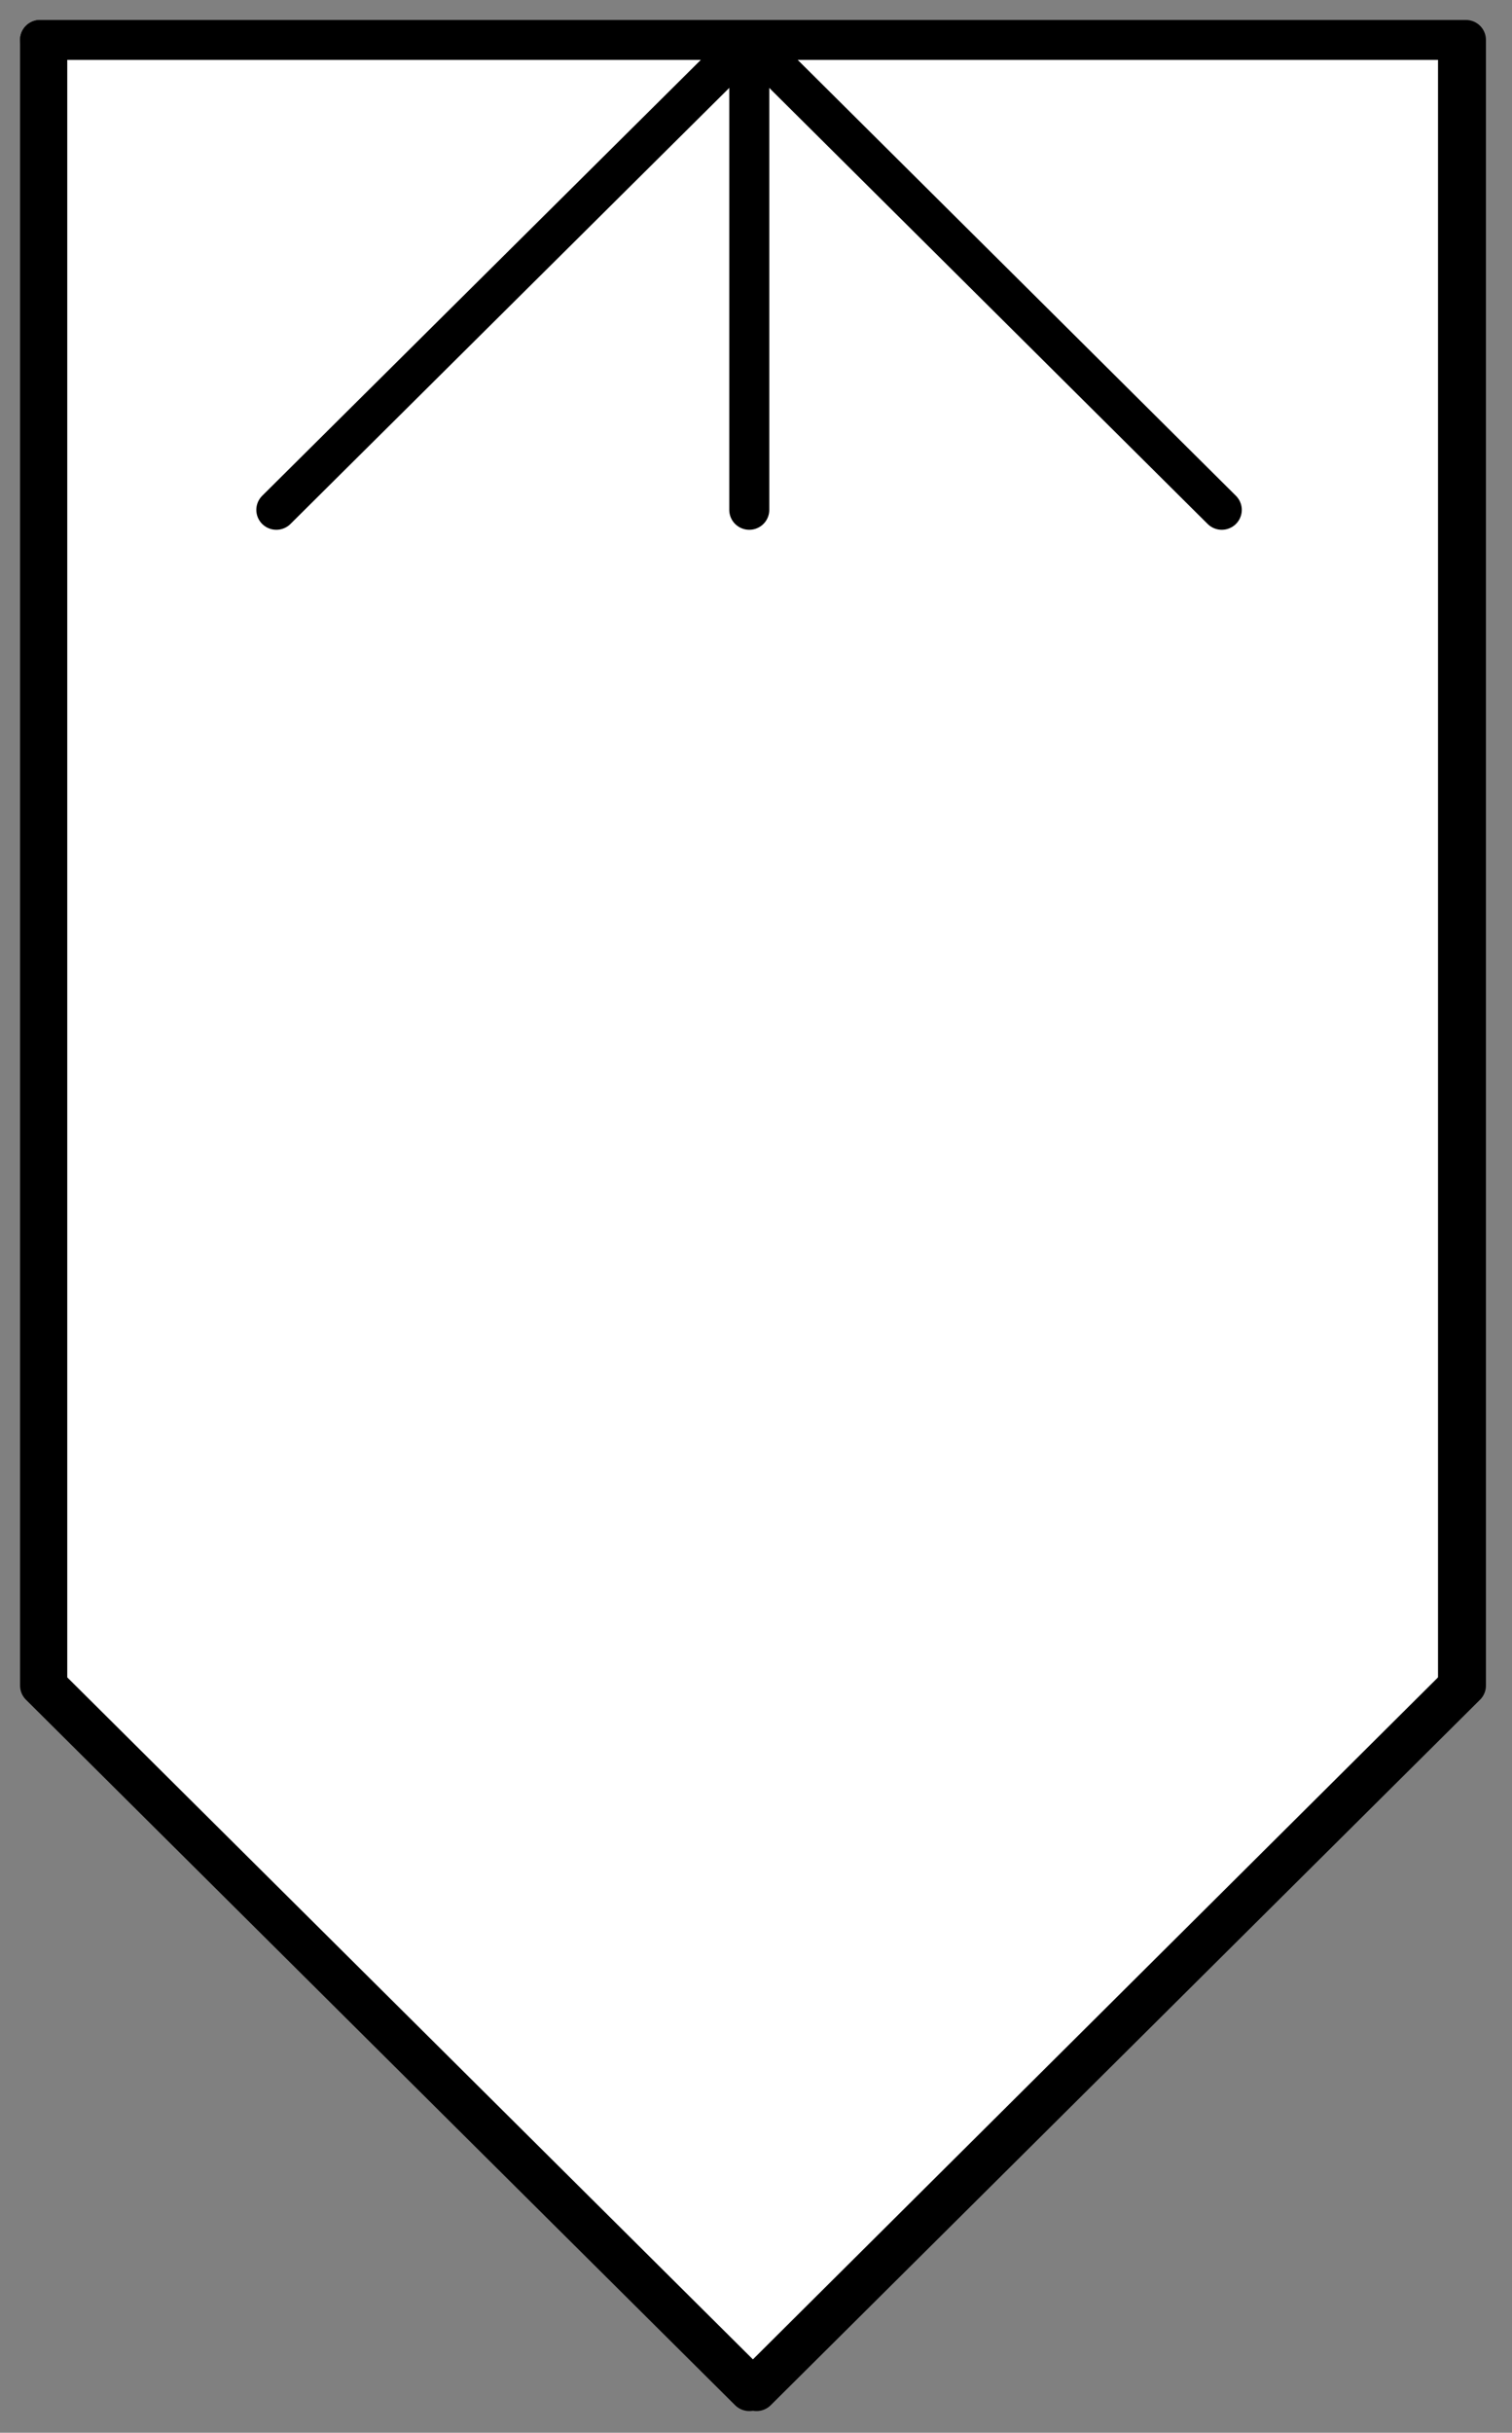 <?xml version="1.0" encoding="UTF-8"?>
<!--
/*******************************************************************************
* Copyright (c) 2010-2018 ITER Organization.
* All rights reserved. This program and the accompanying materials
* are made available under the terms of the Eclipse Public License v1.0
* which accompanies this distribution, and is available at
* http://www.eclipse.org/legal/epl-v10.html
******************************************************************************/
-->
<svg xmlns="http://www.w3.org/2000/svg" xmlns:xlink="http://www.w3.org/1999/xlink" width="51pt" height="82pt" viewBox="0 0 51 82" version="1.1">
<rect x="0" y="0" width="51" height="82" fill="#808080" stroke="none"/>
<g id="surface1">
<path style=" stroke:none;fill-rule:evenodd;fill:rgb(100%,100%,100%);fill-opacity:1;" d="M 49.445 1.344 L 1.594 1.344 L 1.594 56.805 L 25.52 80.582 L 49.445 56.805 Z "/>
<path style="fill:none;stroke-width:0.72;stroke-linecap:round;stroke-linejoin:round;stroke:rgb(0%,0%,0%);stroke-opacity:1;stroke-miterlimit:3;" d="M 0.001 1.441 L 25.509 1.441 " transform="matrix(1.875,0,0,1.864,1.35,-1.342)"/>
<path style="fill:none;stroke-width:0.72;stroke-linecap:round;stroke-linejoin:round;stroke:rgb(0%,0%,0%);stroke-opacity:1;stroke-miterlimit:3;" d="M 12.759 1.441 L 4.251 9.94 " transform="matrix(1.875,0,0,1.864,1.35,-1.342)"/>
<path style="fill:none;stroke-width:0.72;stroke-linecap:round;stroke-linejoin:round;stroke:rgb(0%,0%,0%);stroke-opacity:1;stroke-miterlimit:3;" d="M 12.759 1.441 L 12.759 9.94 " transform="matrix(1.875,0,0,1.864,1.35,-1.342)"/>
<path style="fill:none;stroke-width:0.72;stroke-linecap:round;stroke-linejoin:round;stroke:rgb(0%,0%,0%);stroke-opacity:1;stroke-miterlimit:3;" d="M 12.759 1.441 L 21.259 9.94 " transform="matrix(1.875,0,0,1.864,1.35,-1.342)"/>
<path style="fill:none;stroke-width:0.72;stroke-linecap:round;stroke-linejoin:round;stroke:rgb(0%,0%,0%);stroke-opacity:1;stroke-miterlimit:3;" d="M 0.001 1.441 L 0.001 31.201 L 12.759 43.959 L 25.509 31.201 " transform="matrix(1.875,0,0,1.864,1.35,-1.342)"/>
<path style="fill:none;stroke-width:0.72;stroke-linecap:round;stroke-linejoin:round;stroke:rgb(0%,0%,0%);stroke-opacity:1;stroke-miterlimit:3;" d="M 25.651 1.441 L 0.13 1.441 L 0.13 31.201 L 12.89 43.959 L 25.651 31.201 L 25.651 1.441 " transform="matrix(1.875,0,0,1.864,1.35,-1.342)"/>
<path style="fill:none;stroke-width:0.72;stroke-linecap:round;stroke-linejoin:round;stroke:rgb(0%,0%,0%);stroke-opacity:1;stroke-miterlimit:3;" d="M 25.509 1.441 L 25.509 31.201 " transform="matrix(1.875,0,0,1.864,1.35,-1.342)"/>
</g>
</svg>

